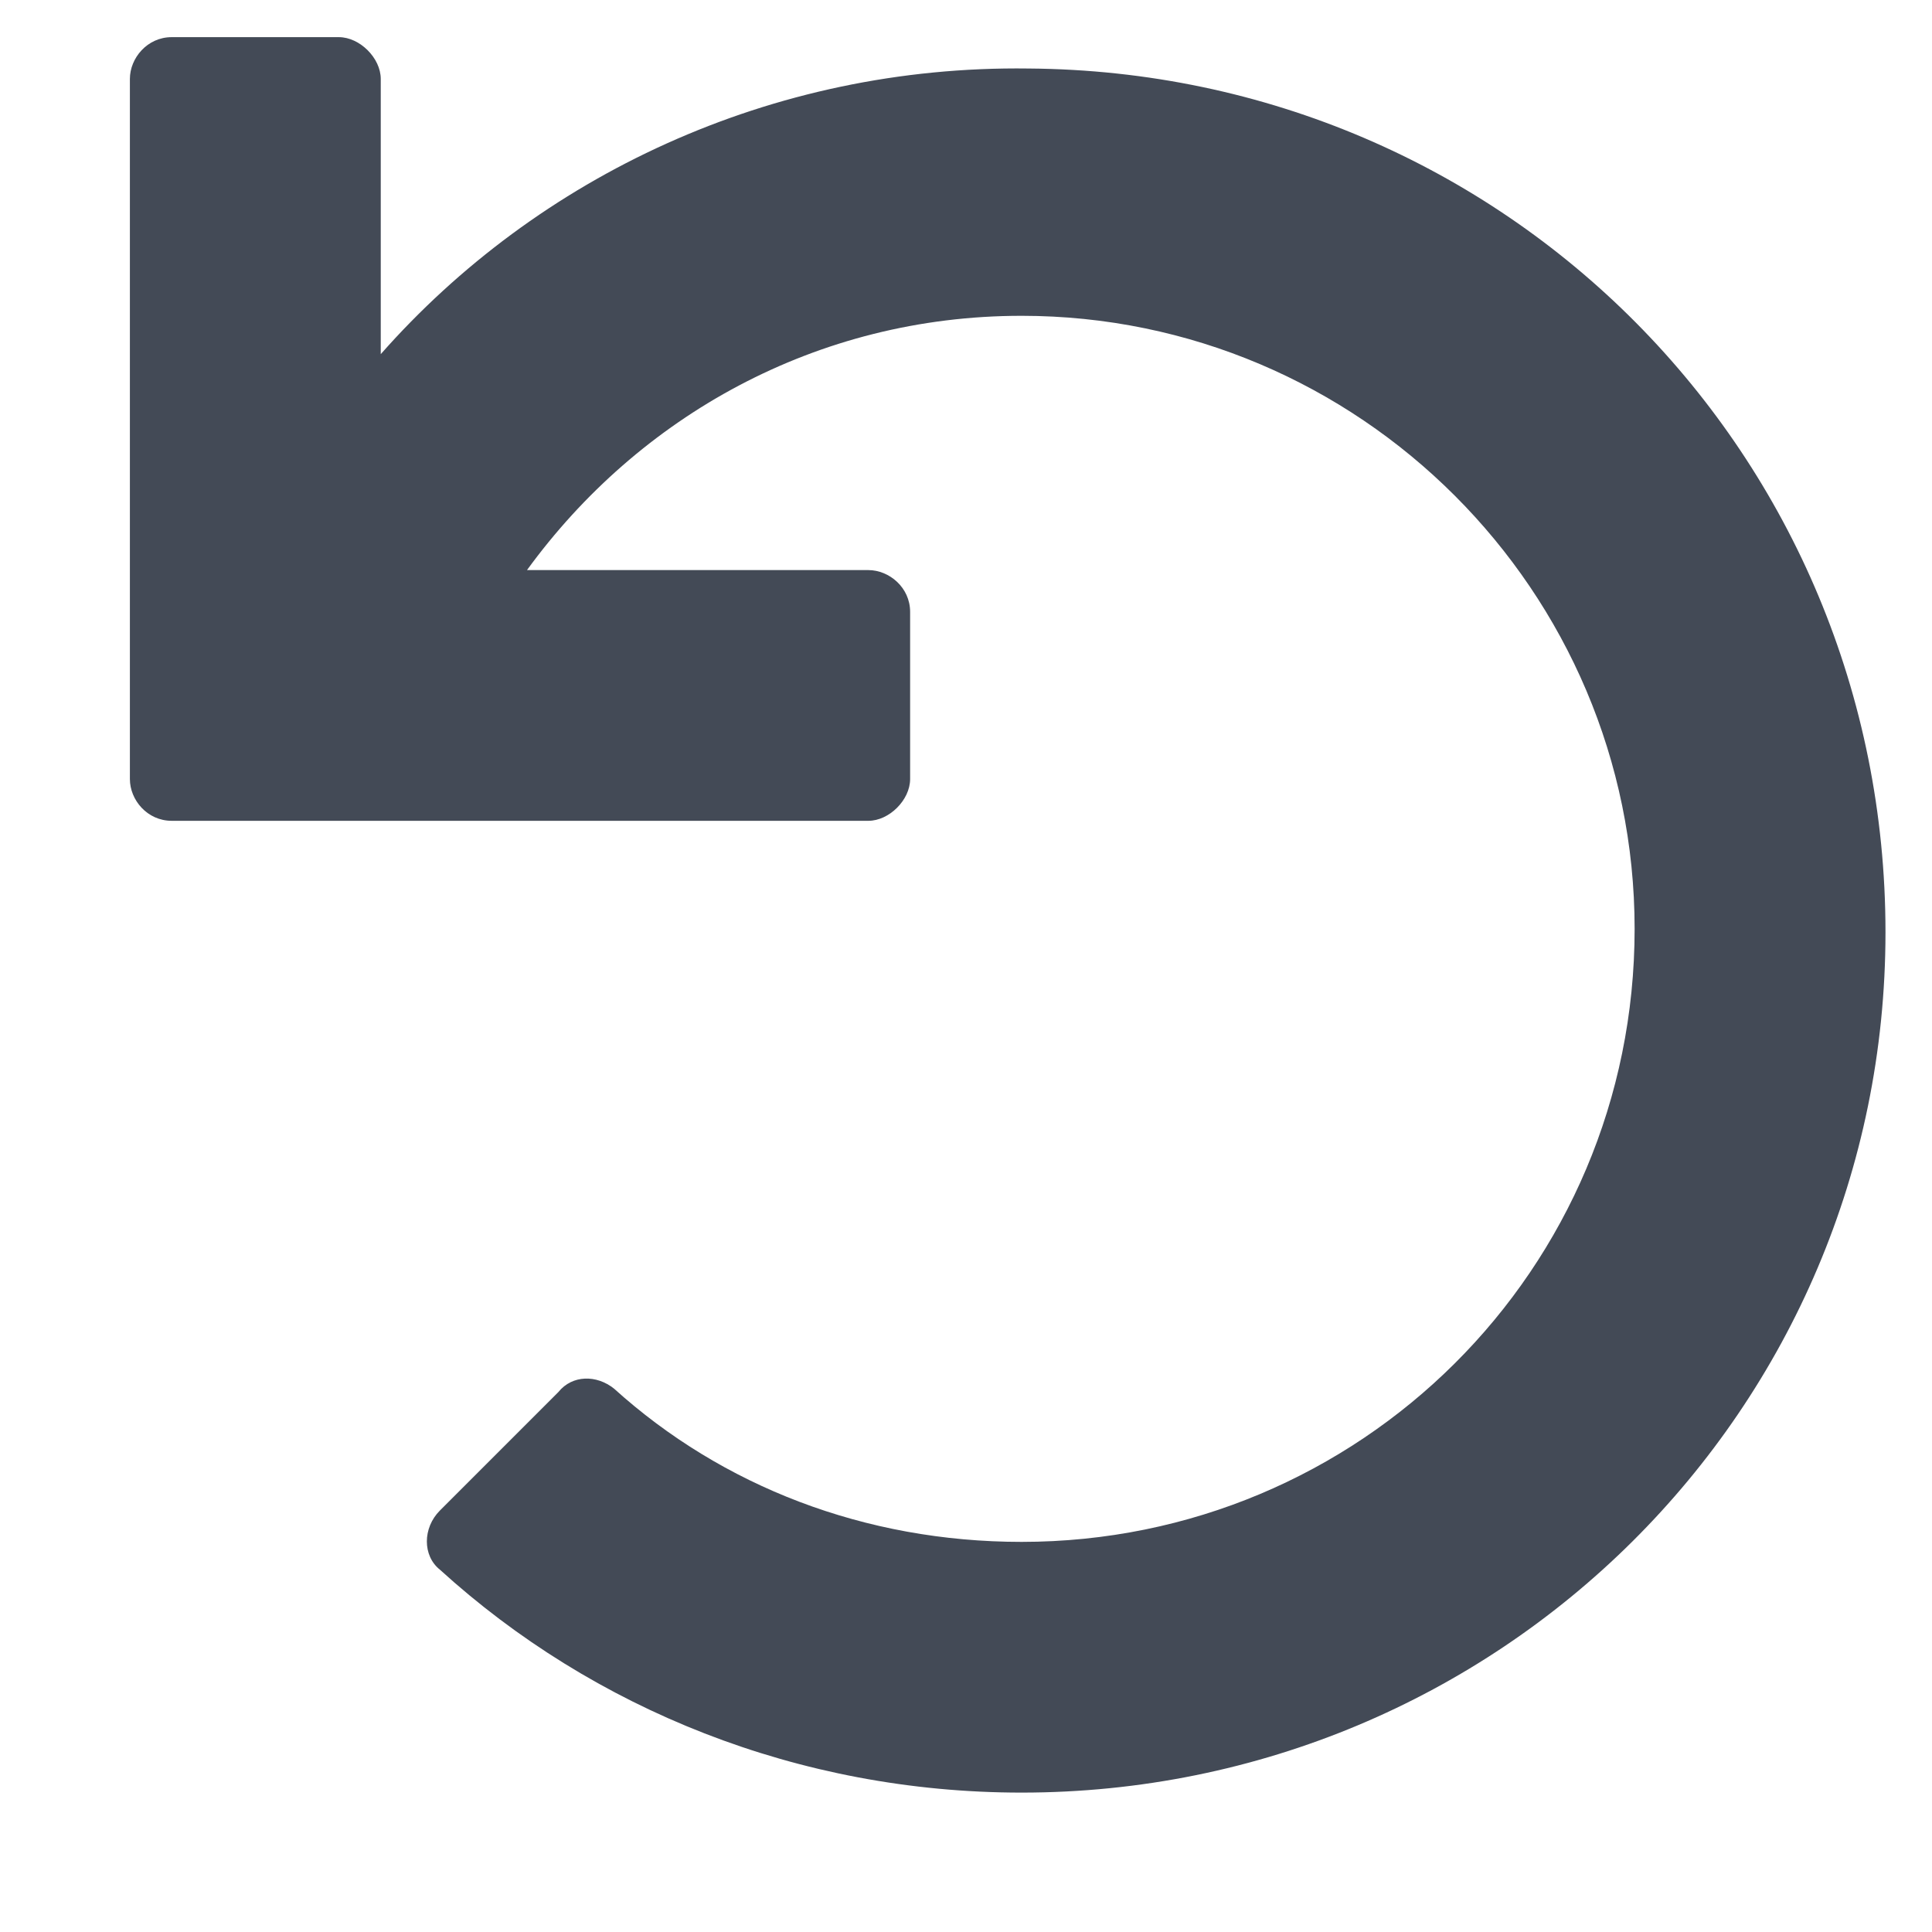 <svg width="13" height="13" viewBox="0 0 13 13" fill="none" xmlns="http://www.w3.org/2000/svg">
<path d="M5.843 5.523C5.983 5.523 6.124 5.383 6.124 5.242V4.117C6.124 3.953 5.983 3.836 5.843 3.836H3.546C4.296 2.805 5.491 2.125 6.874 2.125C9.147 2.125 10.999 3.977 10.999 6.25C10.999 8.547 9.147 10.375 6.874 10.375C5.819 10.375 4.858 10 4.132 9.344C4.015 9.25 3.851 9.25 3.757 9.367L2.96 10.164C2.843 10.281 2.843 10.469 2.96 10.562C3.991 11.5 5.374 12.062 6.874 12.062C10.085 12.062 12.687 9.484 12.687 6.273C12.687 3.062 10.132 0.484 6.921 0.461C5.187 0.438 3.616 1.188 2.562 2.383V0.531C2.562 0.391 2.421 0.25 2.28 0.25H1.155C0.991 0.25 0.874 0.391 0.874 0.531V5.242C0.874 5.383 0.991 5.523 1.155 5.523H5.843Z" fill="#434A56"/>
</svg>
